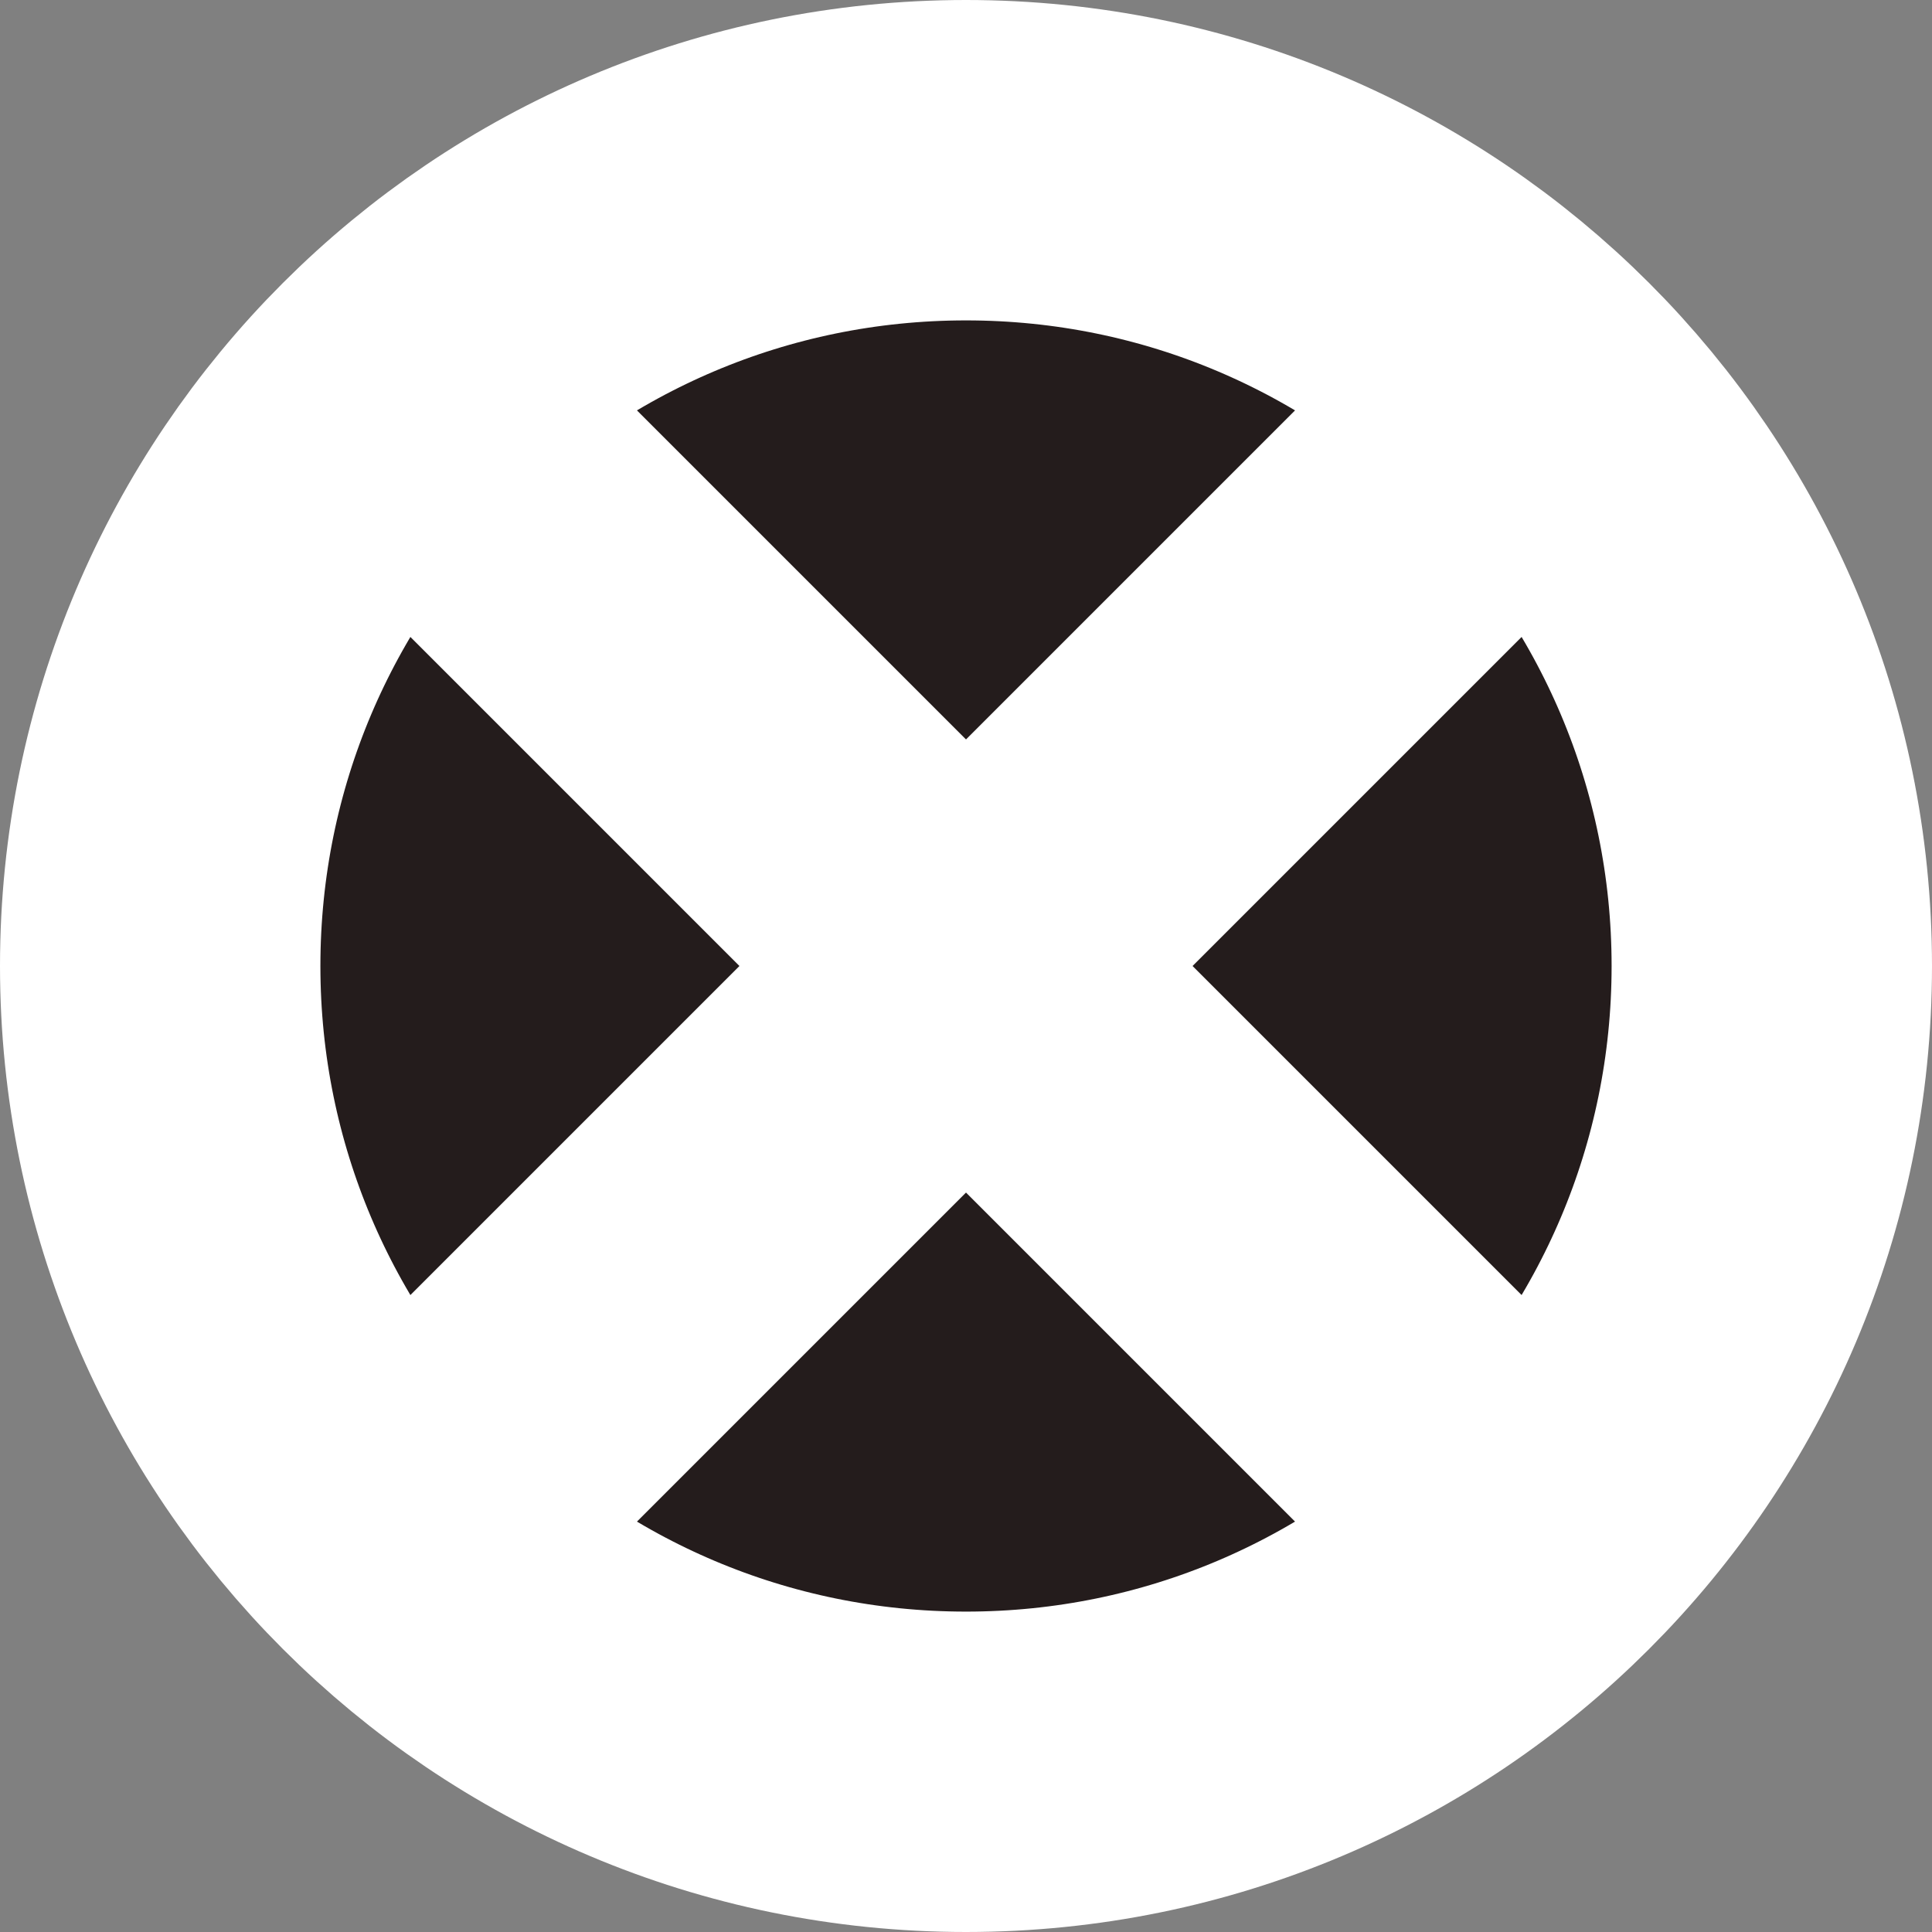 <svg version="1.1" xmlns="http://www.w3.org/2000/svg" xmlns:xlink="http://www.w3.org/1999/xlink" width="6.03" height="6.03" viewBox="0,0,6.03,6.03"><rect x="0" y="0" width="6.03" height="6.03" fill="#808080" stroke="none"/><g transform="translate(-456.185,-89.585)"><g stroke="#ffffff" stroke-miterlimit="10"><path d="M456.685,92.6c0,-1.389 1.126,-2.515 2.515,-2.515c1.389,0 2.515,1.126 2.515,2.515c0,1.389 -1.126,2.515 -2.515,2.515c-1.389,0 -2.515,-1.126 -2.515,-2.515z" fill="#241c1c" stroke-linecap="butt"/><path d="M457.752,91.152l2.896,2.896" fill="none" stroke-linecap="round"/><path d="M457.752,94.048l2.896,-2.896" fill="none" stroke-linecap="round"/></g></g></svg>